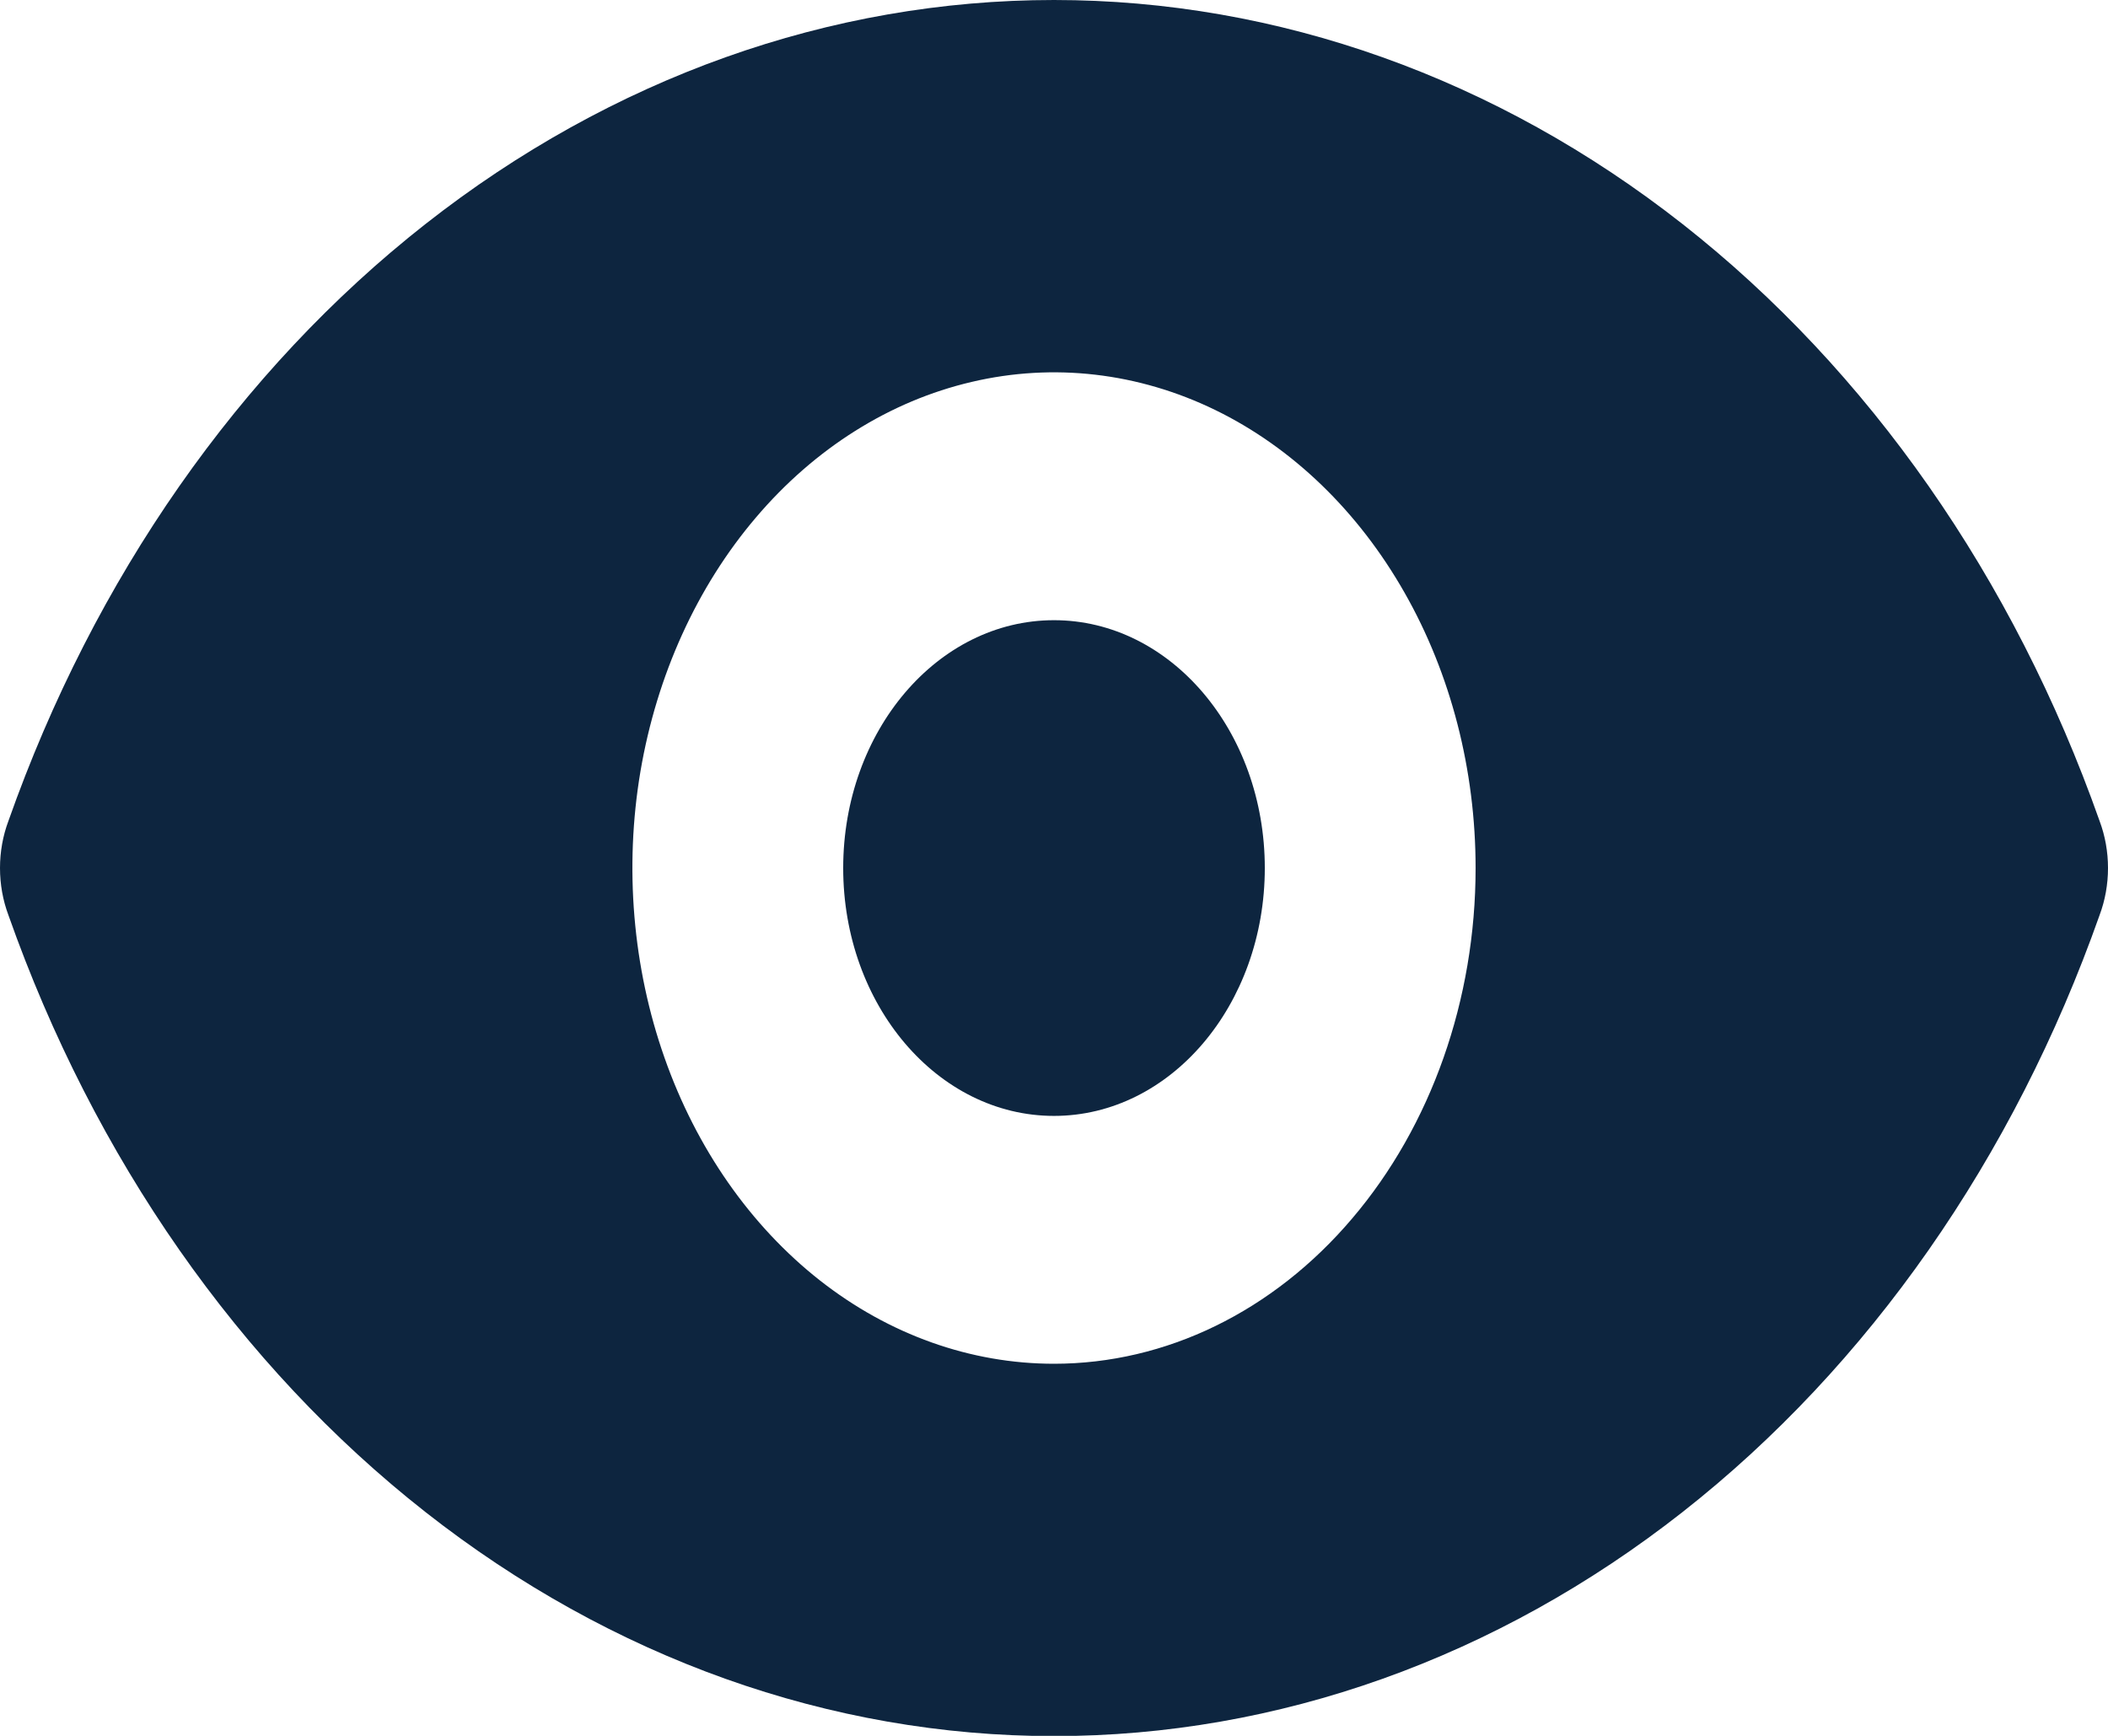 <!-- <svg width="19" height="18" viewBox="0 -3 19 18" fill="none"
xmlns="http://www.w3.org/2000/svg">
    <path
        d="M9.50005 7.82255C10.5494 7.82255 11.4 7.04462 11.4 6.08498C11.4 5.12535 10.5494 4.34741 9.50005
4.34741C8.45074 4.34741 7.6001 5.12535 7.6001 6.08498C7.6001 7.04462 8.45074 7.82255 9.50005
7.82255Z"
        fill="#0D253F" />
    <path
        d="M18.9238 5.75486C18.1508 4.05119 16.8431 2.59525 15.1658 1.57096C13.4885 0.546675 11.5169 0 9.5
0C7.48313 0 5.5115 0.546675 3.83419 1.57096C2.15689 2.59525 0.84916 4.05119 0.0762191
5.75486C0.0259603 5.85886 0 5.9713 0 6.085C0 6.1987 0.0259603 6.31114 0.0762191 6.41514C0.84916
8.11881 2.15689 9.57475 3.83419 10.599C5.5115 11.6233 7.48313 12.17 9.5 12.17C11.5169 12.17 13.4885
11.6233 15.1658 10.599C16.8431 9.57475 18.1508 8.11881 18.9238 6.41514C18.974 6.31114 19 6.1987 19
6.085C19 5.9713 18.974 5.85886 18.9238 5.75486ZM9.5 9.56014C8.74845 9.56014 8.01377 9.35633 7.38888
8.97447C6.76399 8.59262 6.27695 8.04988 5.98934 7.41488C5.70173 6.77988 5.62648 6.08115 5.7731
5.40703C5.91972 4.73292 6.28163 4.11371 6.81306 3.6277C7.34448 3.1417 8.02156 2.81072 8.75867
2.67663C9.49578 2.54254 10.2598 2.61136 10.9542 2.87439C11.6485 3.13741 12.242 3.58283 12.6595
4.15432C13.0771 4.7258 13.2999 5.39768 13.2999 6.085C13.2999 7.00667 12.8996 7.89058 12.1869
8.5423C11.4743 9.19401 10.5078 9.56014 9.5 9.56014Z"
        fill="#0D253F" />
</svg>
     -->

<svg width="17" height="14" viewBox="0 0 17 14" fill="none" xmlns="http://www.w3.org/2000/svg">
    <g clip-path="url(#clip0_450_106)">
        <path
            d="M8.5 9C9.439 9 10.2 8.105 10.2 7.001C10.2 5.897 9.439 5.002 8.5 5.002C7.561 5.002 6.8 5.897 6.8 7.001C6.8 8.105 7.561 9 8.5 9Z"
            fill="#0D253F" />
        <path
            d="M16.932 6.621C16.24 4.661 15.07 2.986 13.569 1.807C12.069 0.629 10.305 0 8.5 0C6.695 0 4.931 0.629 3.431 1.807C1.93 2.986 0.76 4.661 0.068 6.621C0.023 6.741 0 6.87 0 7.001C0 7.132 0.023 7.261 0.068 7.381C0.76 9.341 1.93 11.016 3.431 12.195C4.931 13.373 6.695 14.002 8.5 14.002C10.305 14.002 12.069 13.373 13.569 12.195C15.07 11.016 16.24 9.341 16.932 7.381C16.977 7.261 17 7.132 17 7.001C17 6.87 16.977 6.741 16.932 6.621ZM8.5 10.999C7.828 10.999 7.17 10.765 6.611 10.326C6.052 9.886 5.616 9.262 5.359 8.531C5.102 7.801 5.034 6.997 5.165 6.221C5.297 5.446 5.62 4.733 6.096 4.174C6.571 3.615 7.177 3.234 7.837 3.08C8.496 2.925 9.18 3.005 9.801 3.307C10.422 3.61 10.953 4.122 11.327 4.78C11.701 5.437 11.9 6.21 11.9 7.001C11.9 8.062 11.542 9.079 10.904 9.828C10.267 10.578 9.402 10.999 8.5 10.999Z"
            fill="#0D253F" />
    </g>
    <defs>
        <clipPath id="clip0_450_106">
            <rect width="17" height="14" fill="white" />
        </clipPath>
    </defs>
</svg>
        
        
        